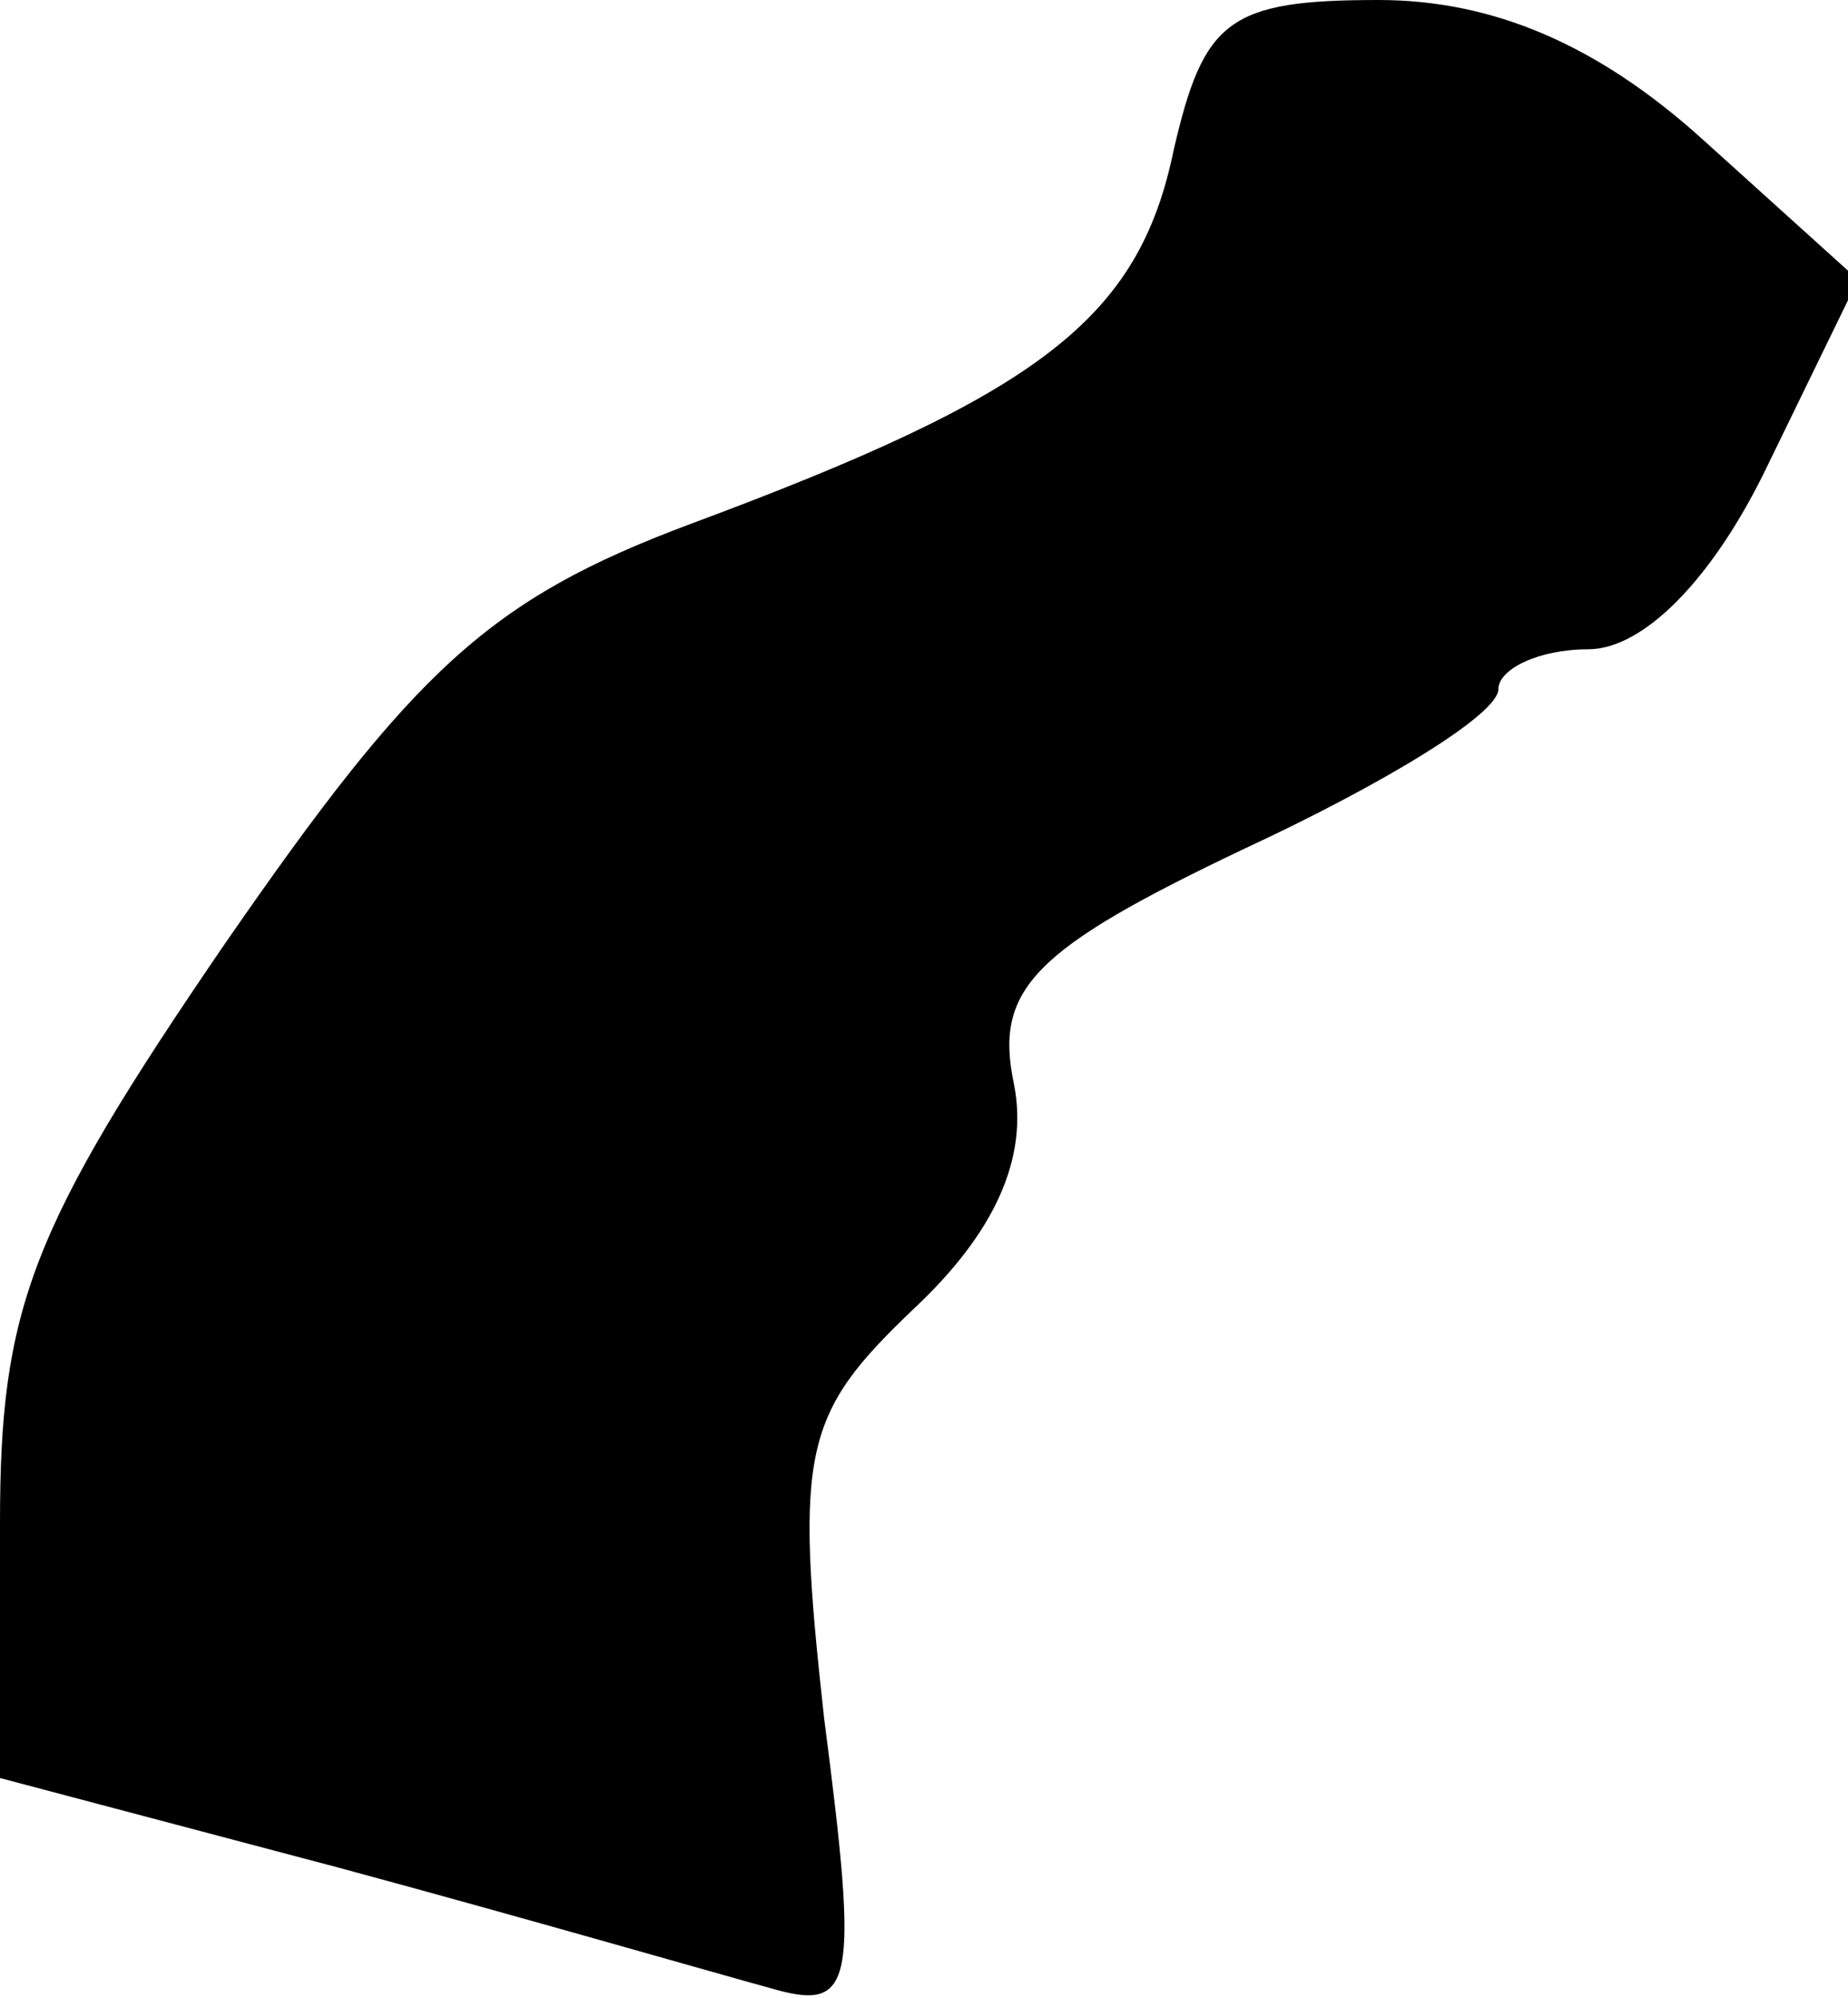 <?xml version="1.0" standalone="no"?>
<!DOCTYPE svg PUBLIC "-//W3C//DTD SVG 20010904//EN"
 "http://www.w3.org/TR/2001/REC-SVG-20010904/DTD/svg10.dtd">
<svg version="1.0" xmlns="http://www.w3.org/2000/svg"
 width="37pt" height="40pt" viewBox="0 0 37 40"
 preserveAspectRatio="xMidYMid meet">
<g transform="translate(0,40) scale(0.1,-0.1)"
fill="#000000" stroke="none">
<path fill="#000000" stroke="none" d="M235 370 c-7 -34 -27 -49 -97 -75 -40
-15 -55 -29 -93 -84 -39 -57 -45 -73 -45 -116 l0 -51 68 -18 c37 -10 75 -21
86 -24 17 -5 18 0 11 54 -6 54 -4 61 18 82 16 15 23 30 20 45 -4 19 4 27 46
47 28 13 51 27 51 32 0 4 8 8 18 8 11 0 25 14 36 37 l18 37 -31 28 c-21 19
-42 28 -65 28 -30 0 -35 -4 -41 -30z"/>
</g>
</svg>
